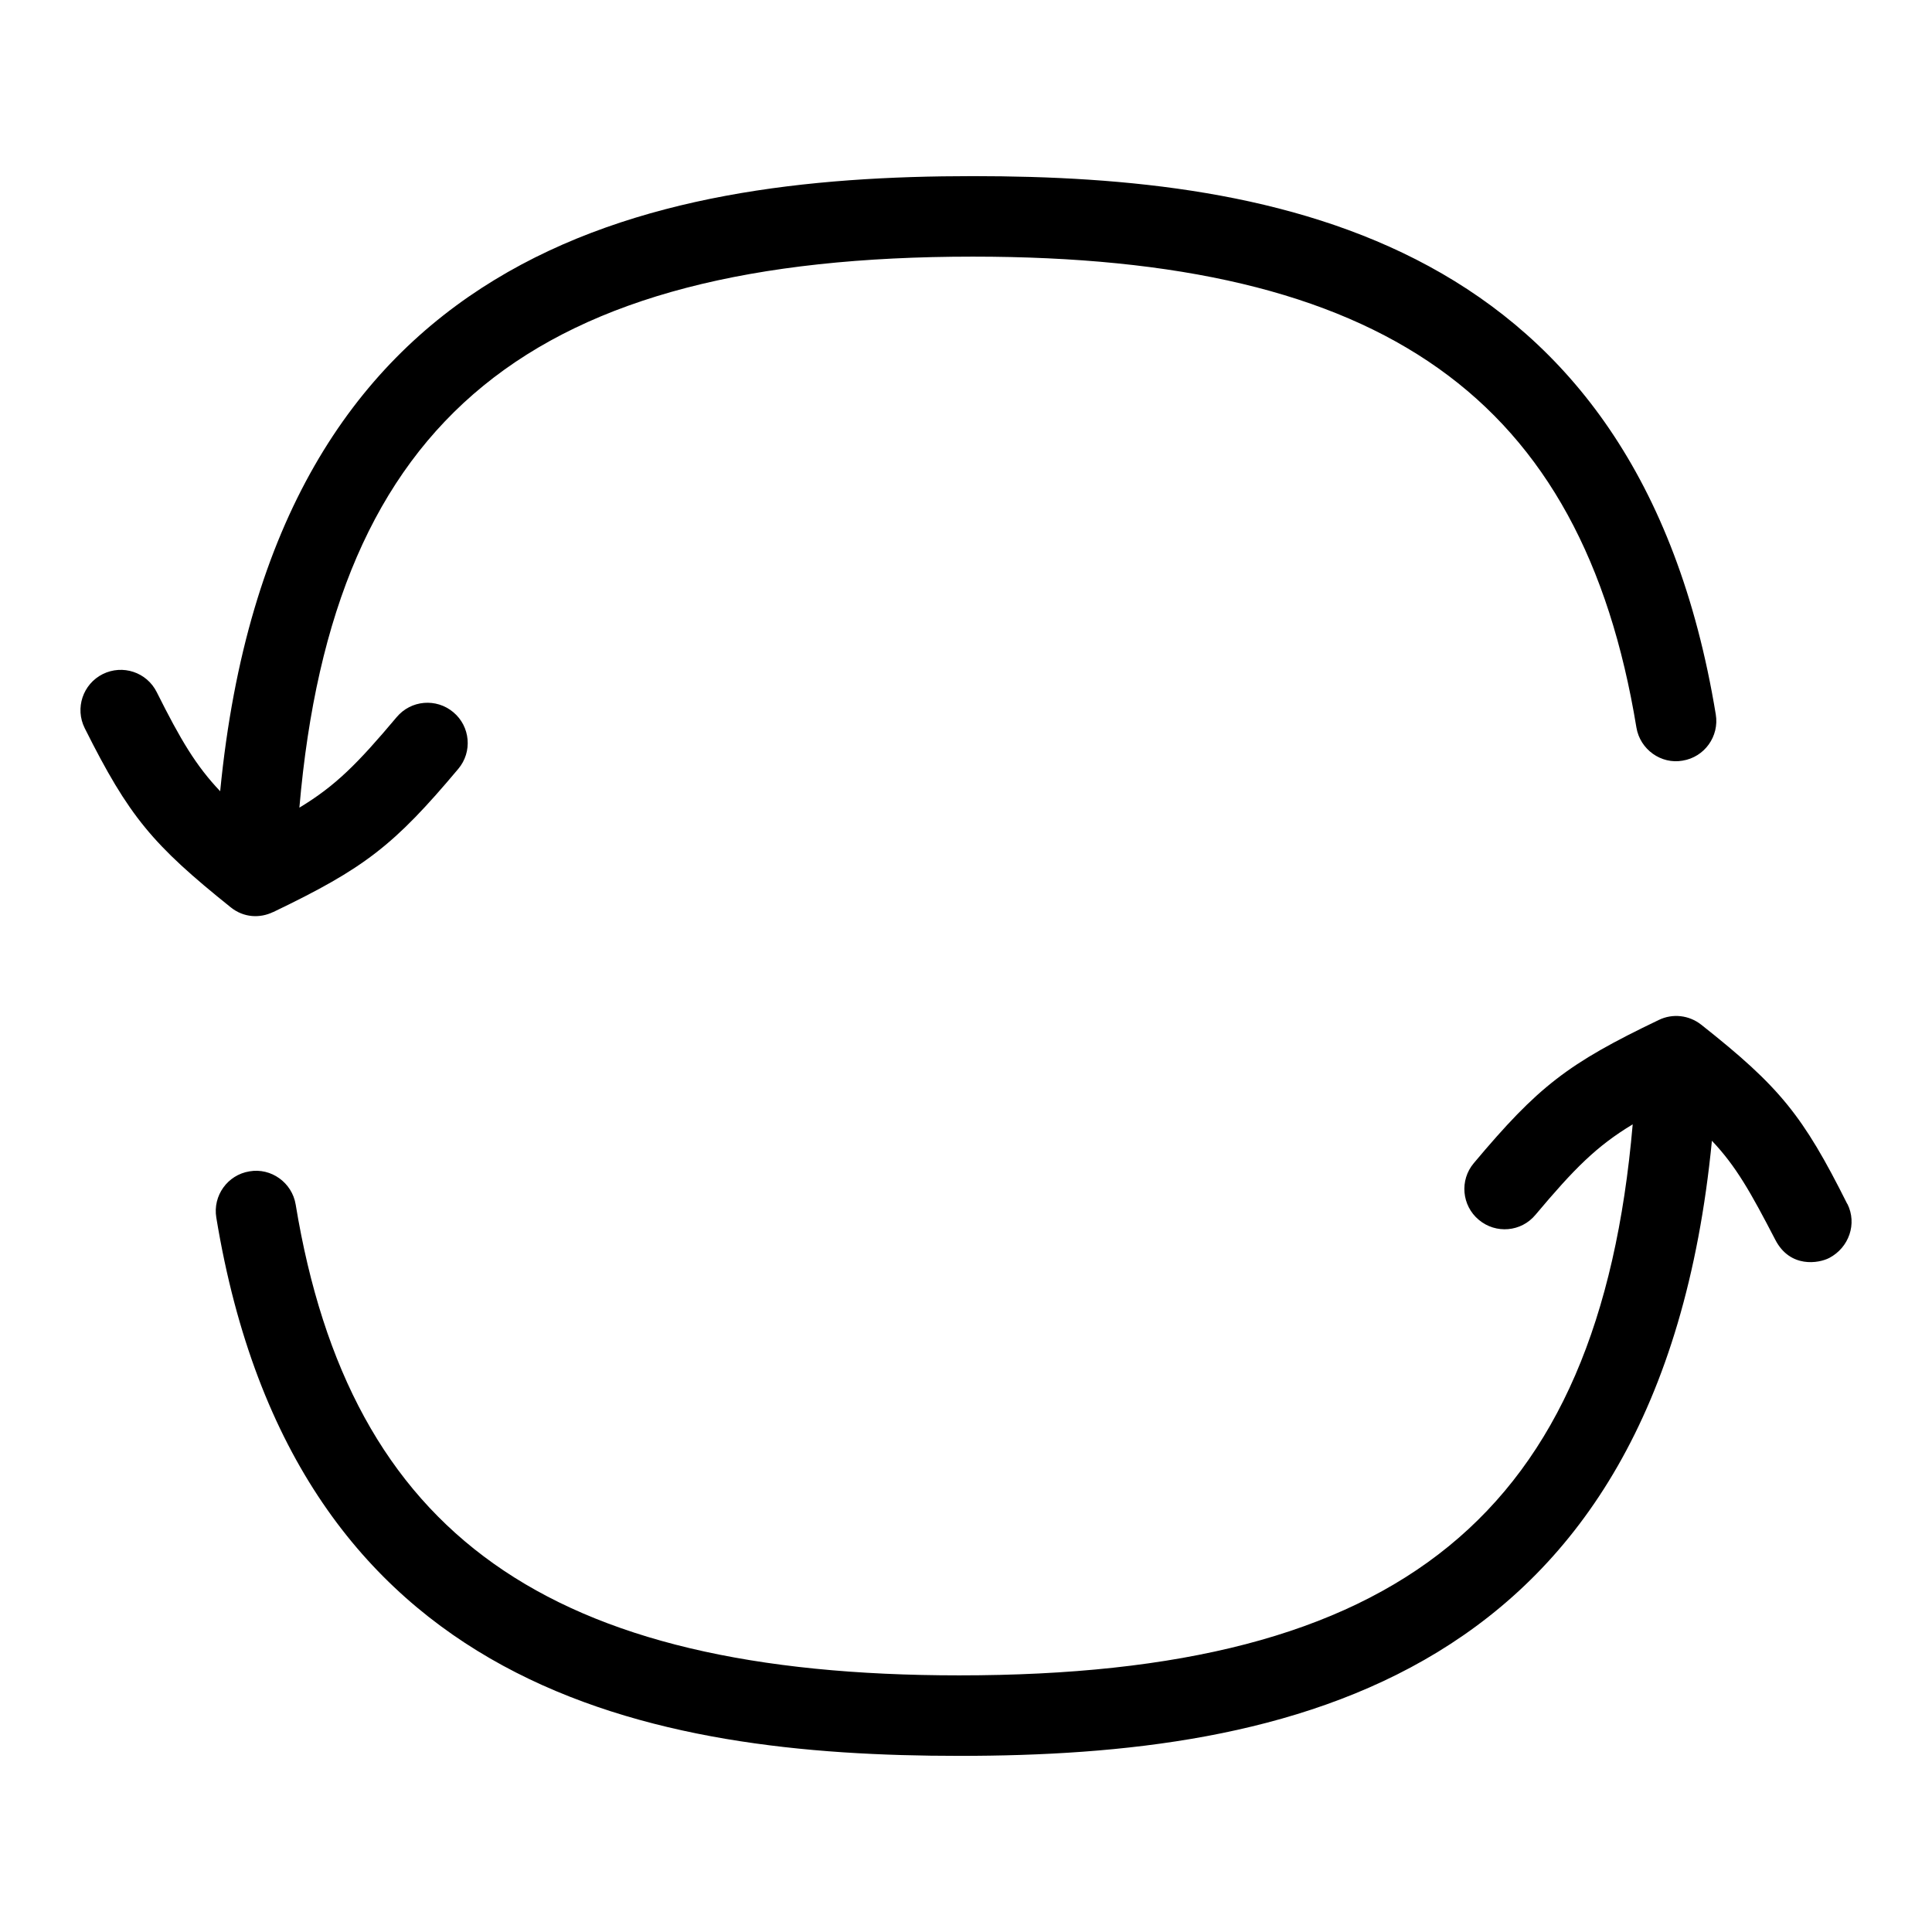 <?xml version="1.0" encoding="UTF-8"?>
<svg xmlns="http://www.w3.org/2000/svg" id="Layer_1" data-name="Layer 1" viewBox="0 0 24 24">
  <path d="M3.394,11.33c1.133-.544,1.499-.826,2.299-1.779,.178-.211,.15-.527-.062-.704-.211-.177-.526-.151-.704,.062-.486,.578-.759,.853-1.208,1.124,.419-4.85,2.888-6.845,8.366-6.845,5.104,0,7.569,1.75,8.243,5.849,.045,.273,.307,.46,.574,.412,.272-.044,.457-.302,.412-.574-.975-5.927-5.444-6.687-9.229-6.687-4.039,0-8.692,.892-9.35,7.641-.301-.317-.492-.639-.788-1.231-.124-.248-.423-.347-.671-.224-.247,.124-.347,.424-.224,.671,.551,1.101,.844,1.448,1.814,2.226,.163,.131,.364,.137,.526,.059Z"/>
  <path d="M22.947,14.955c-.551-1.101-.839-1.455-1.814-2.226-.151-.119-.355-.142-.526-.059-1.134,.543-1.499,.826-2.299,1.779-.178,.211-.15,.527,.062,.704,.212,.178,.527,.151,.704-.062,.486-.578,.759-.853,1.208-1.124-.419,4.85-2.888,6.845-8.366,6.845-5.104,0-7.569-1.75-8.243-5.849-.045-.273-.306-.459-.574-.412-.272,.044-.457,.302-.412,.574,.975,5.927,5.444,6.687,9.229,6.687,4.039,0,8.692-.892,9.35-7.641,.301,.317,.483,.643,.788,1.231,.183,.353,.539,.293,.671,.224,.244-.129,.347-.424,.224-.671Z"/>
</svg>
